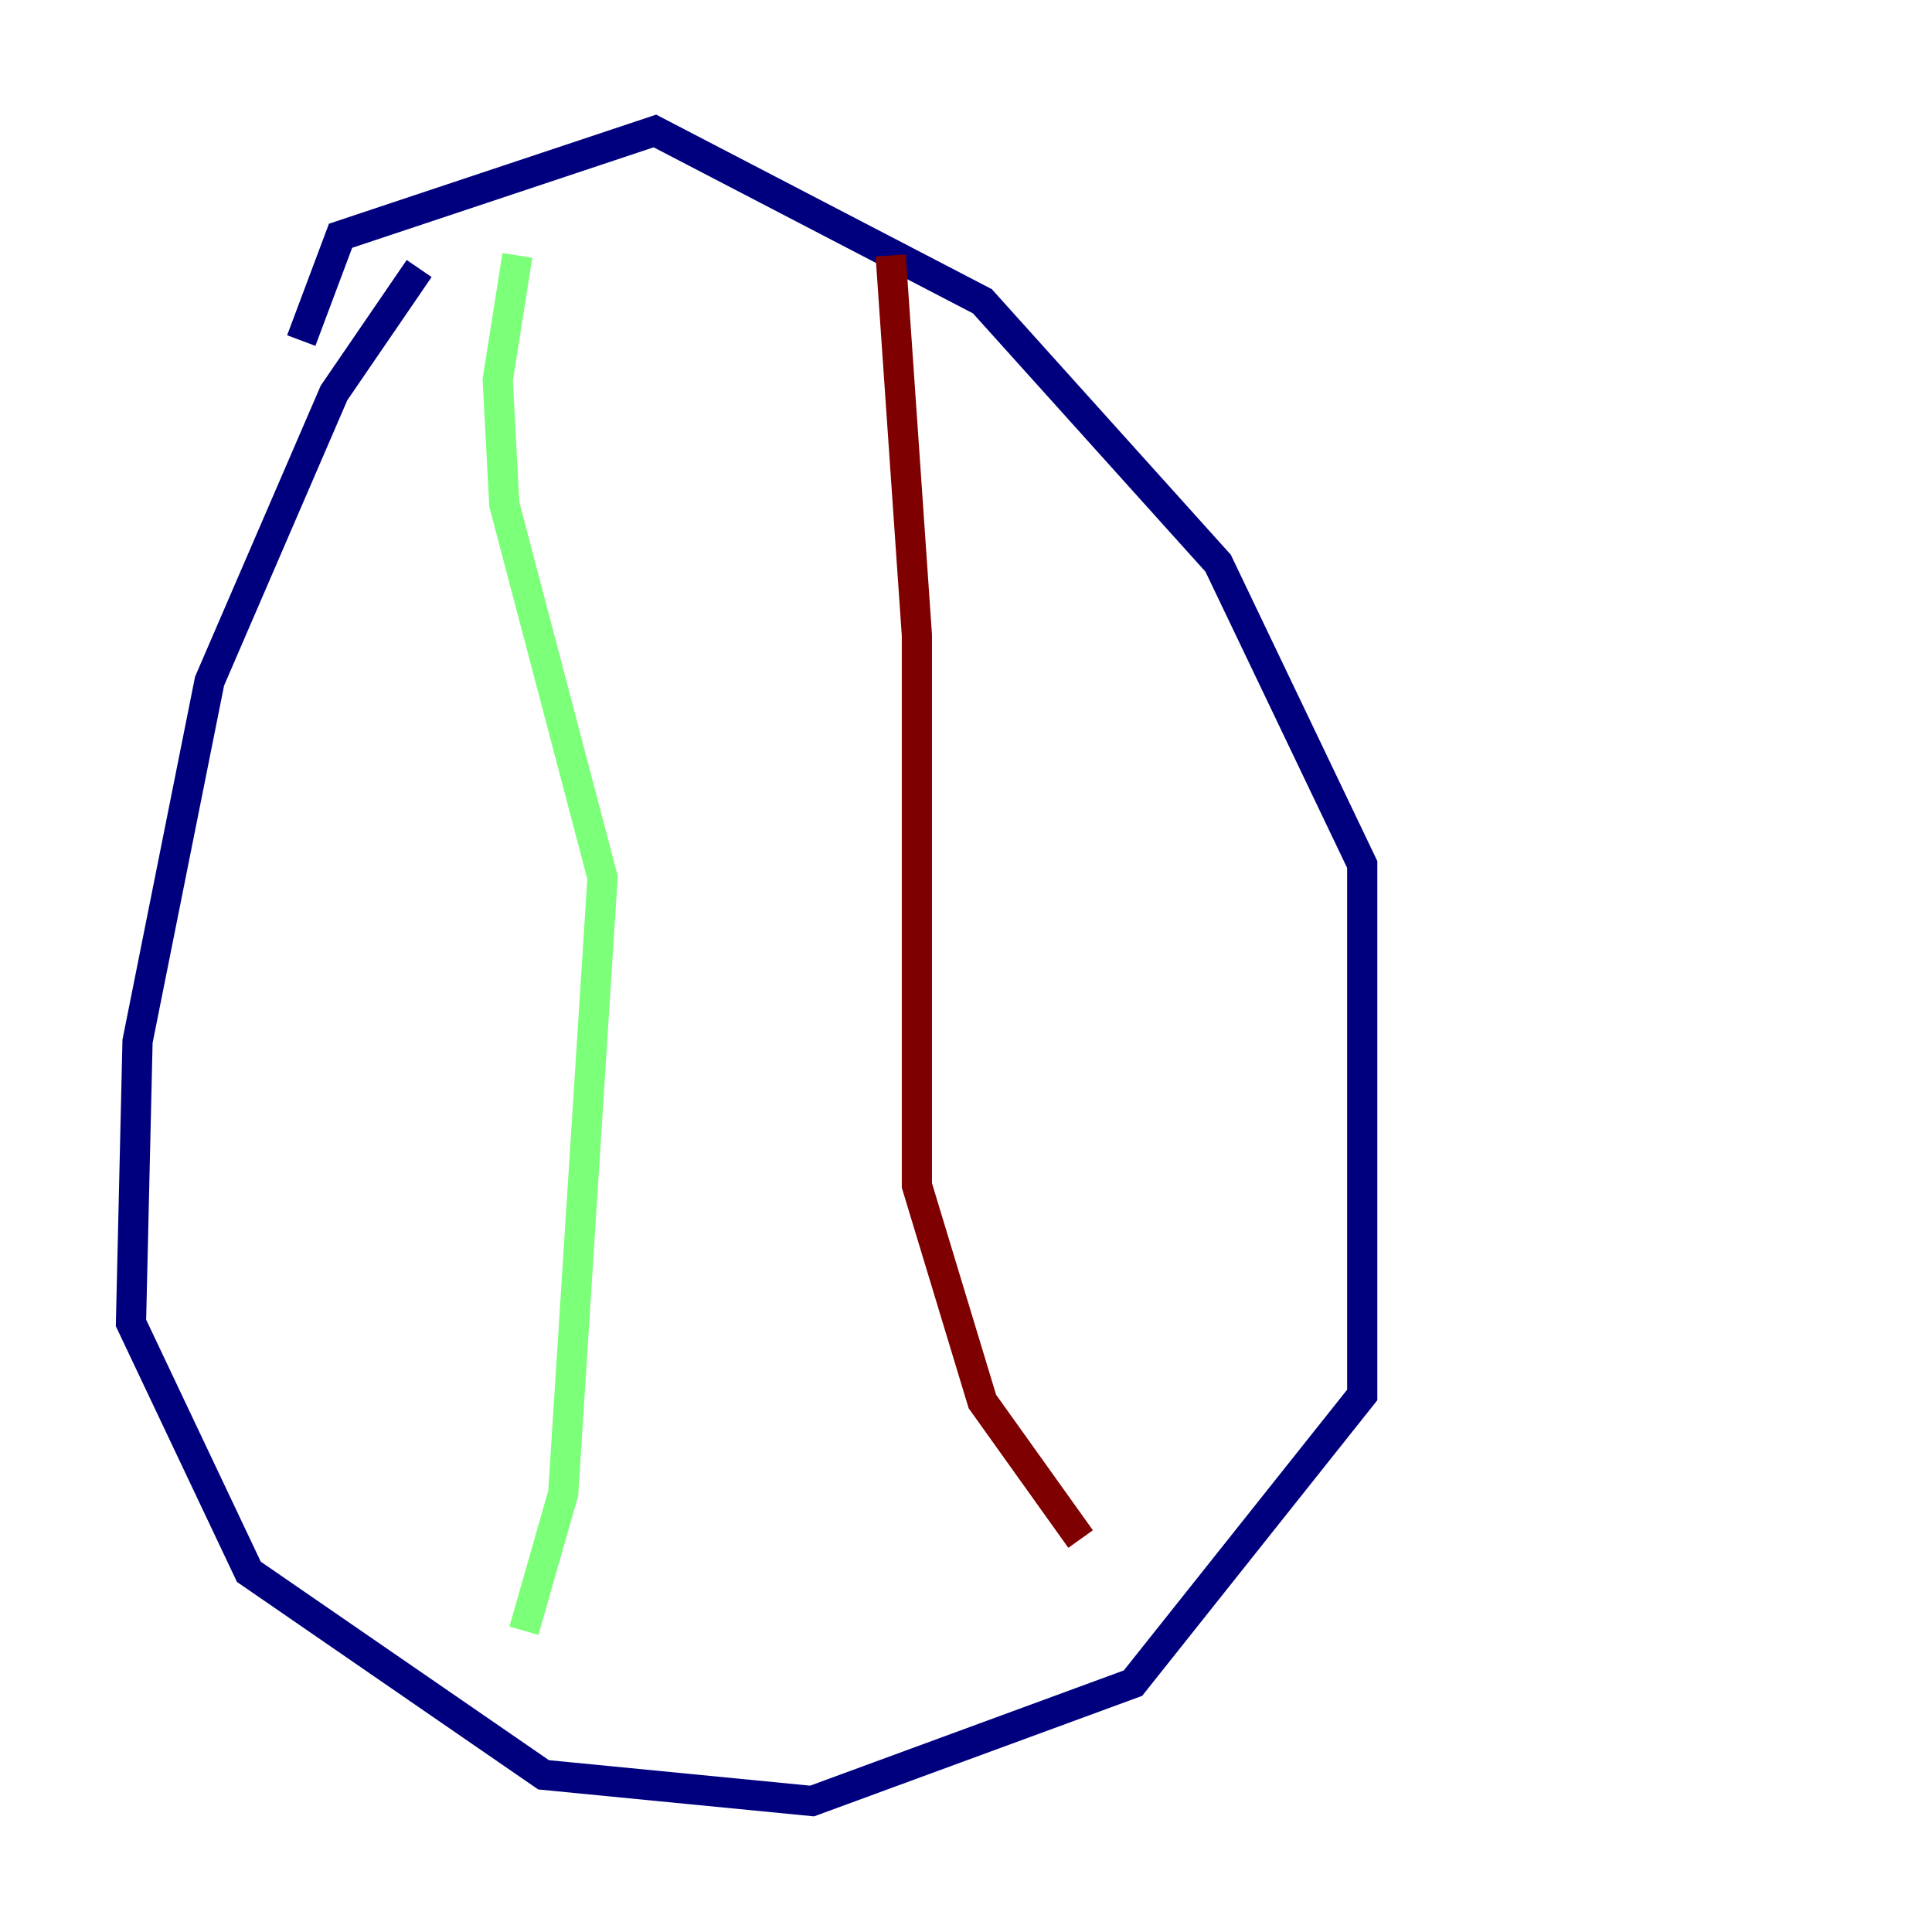 <?xml version="1.0" encoding="utf-8" ?>
<svg baseProfile="tiny" height="128" version="1.2" viewBox="0,0,128,128" width="128" xmlns="http://www.w3.org/2000/svg" xmlns:ev="http://www.w3.org/2001/xml-events" xmlns:xlink="http://www.w3.org/1999/xlink"><defs /><polyline fill="none" points="27.77,17.79 22.129,26.034 13.885,45.125 9.112,68.99 8.678,87.647 16.488,104.136 36.014,117.586 53.803,119.322 75.064,111.512 90.251,92.42 90.251,57.275 80.705,37.315 65.085,19.959 43.39,8.678 22.563,15.62 19.959,22.563" stroke="#00007f" stroke-width="2" /><polyline fill="none" points="34.278,16.922 32.976,25.166 33.41,33.41 39.919,58.142 37.315,98.929 34.712,108.041" stroke="#7cff79" stroke-width="2" /><polyline fill="none" points="59.01,16.922 60.746,42.088 60.746,78.536 65.085,92.854 71.593,101.966" stroke="#7f0000" stroke-width="2" /></svg>